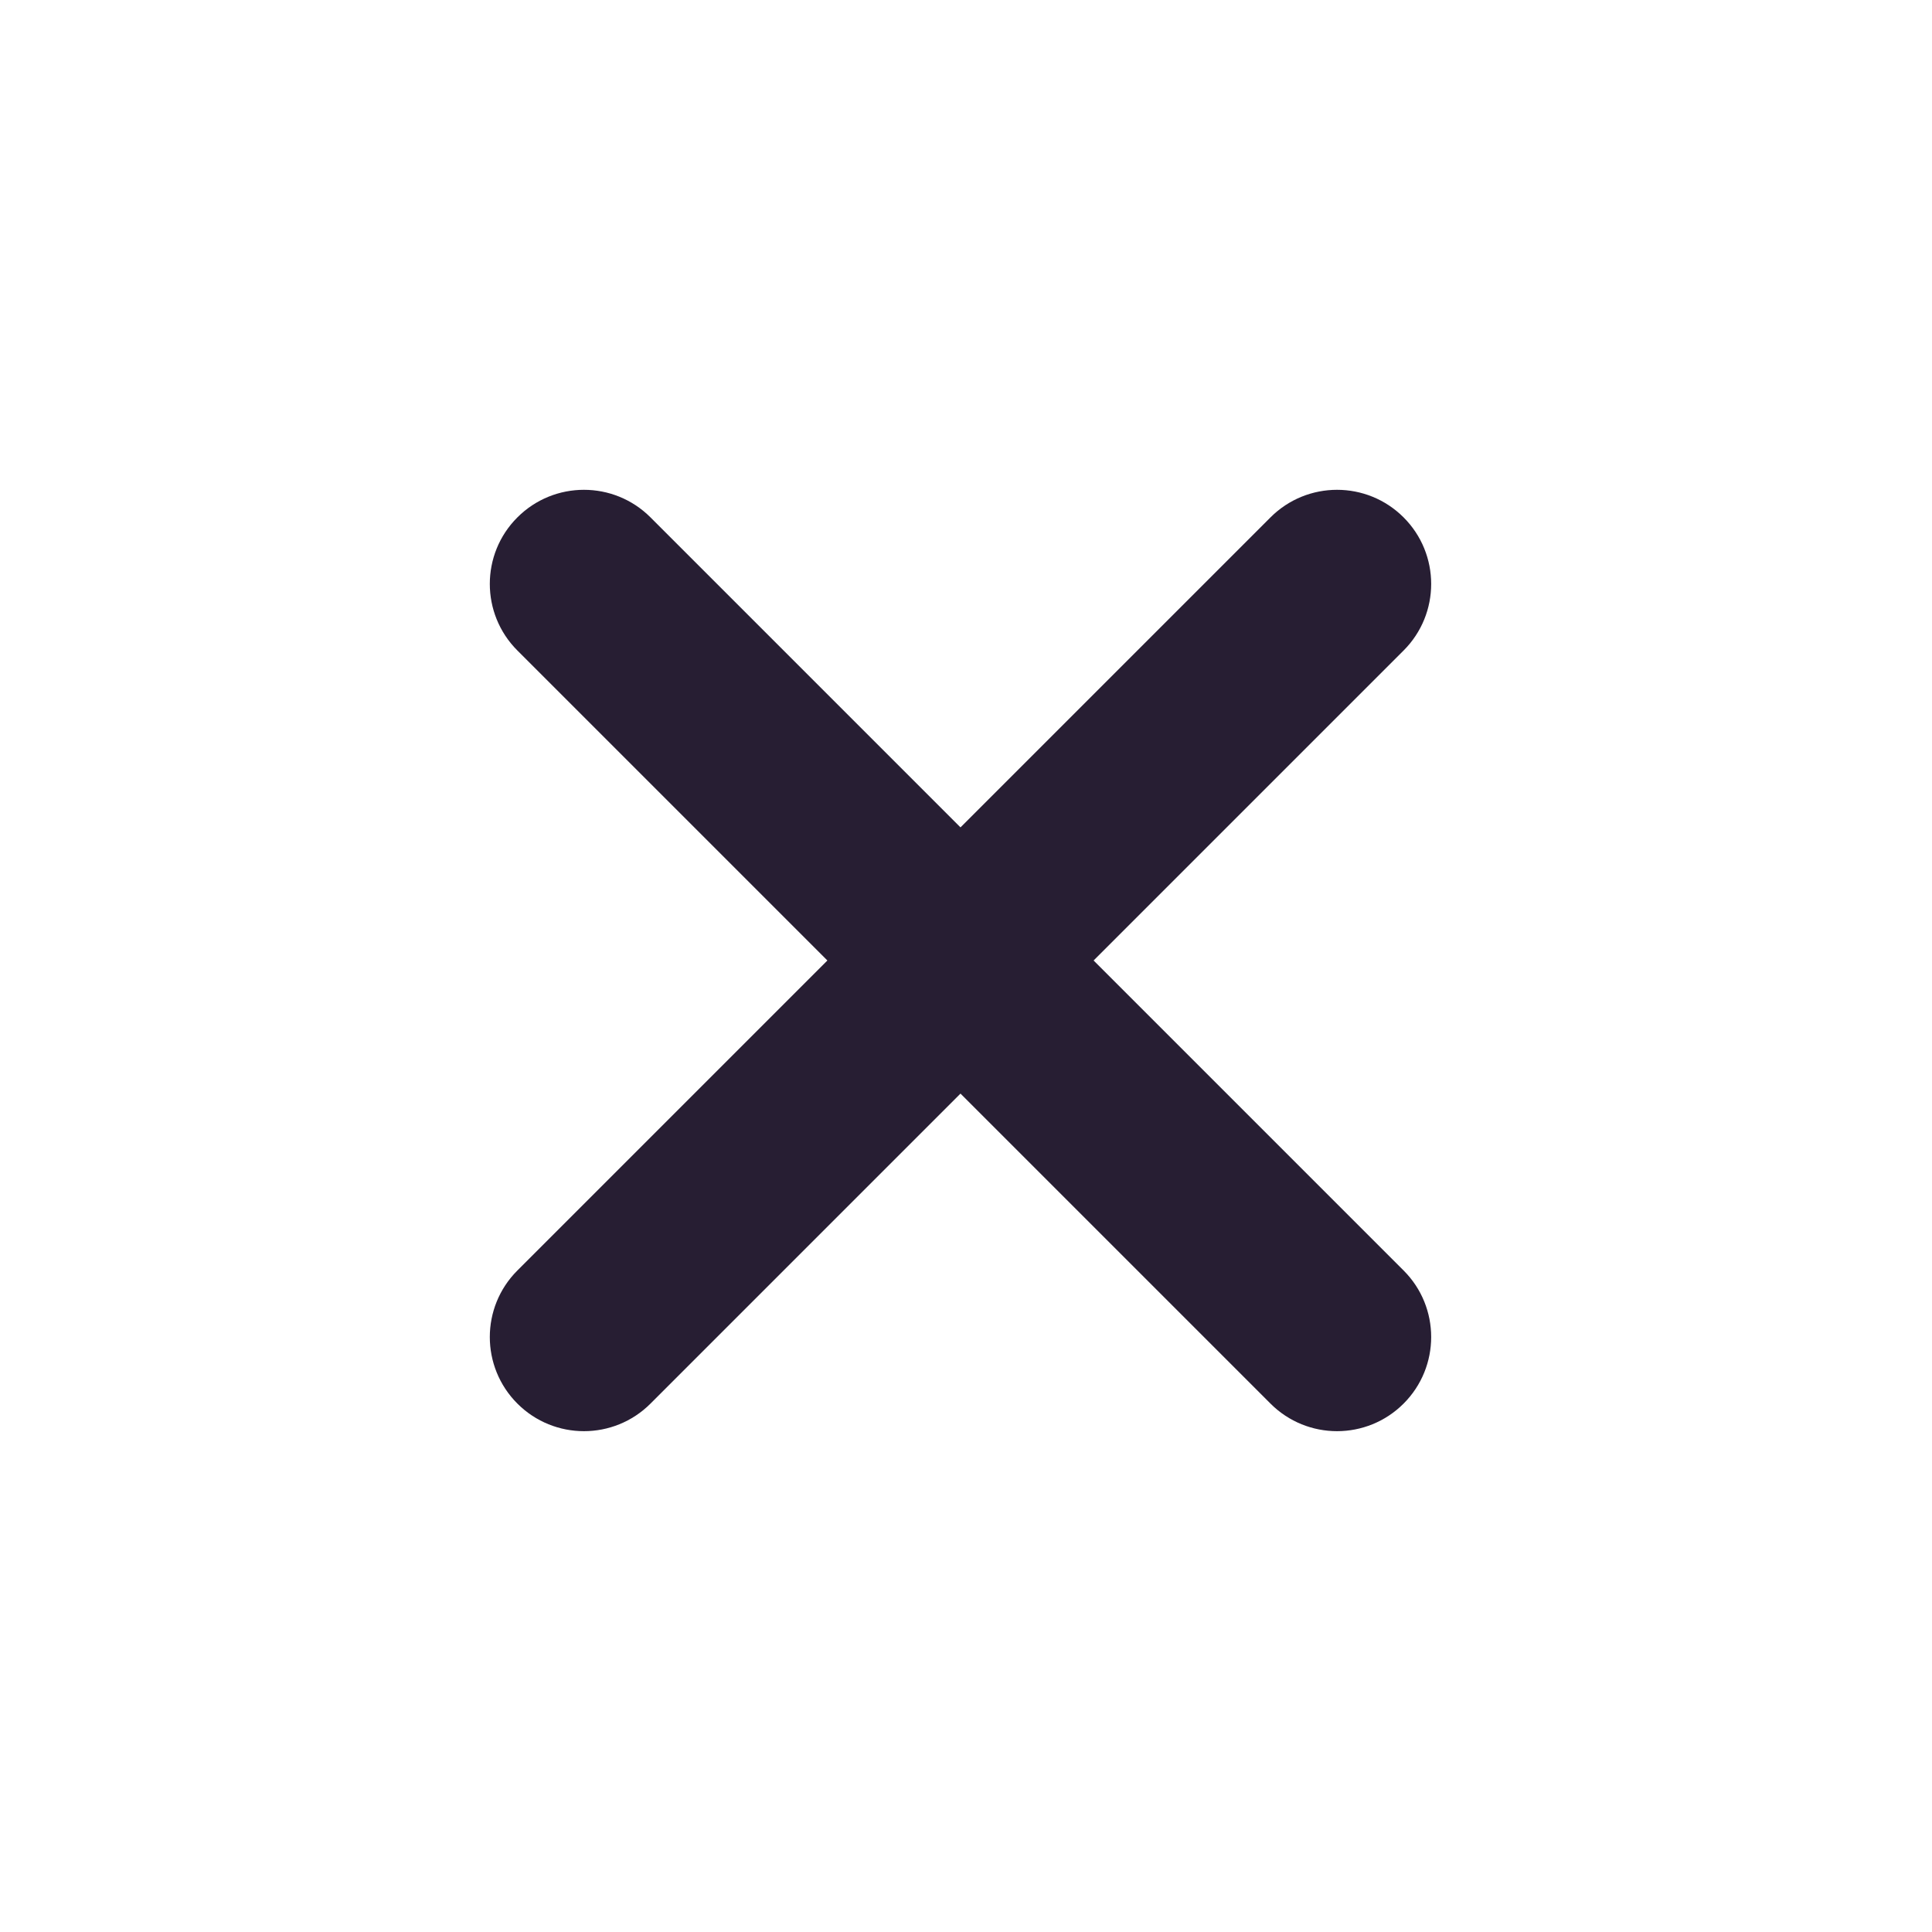 <svg width="30" height="30" viewBox="0 0 30 30" fill="none" xmlns="http://www.w3.org/2000/svg">
<mask id="mask0_497_3442" style="mask-type:alpha" maskUnits="userSpaceOnUse" x="0" y="0" width="30" height="30">
<rect width="30" height="30" fill="#D9D9D9"/>
</mask>
<g mask="url(#mask0_497_3442)">
<path fill-rule="evenodd" clip-rule="evenodd" d="M8.034 8.034C8.605 7.463 9.53 7.463 10.101 8.034L21.795 19.728C22.366 20.298 22.366 21.224 21.795 21.795C21.224 22.366 20.299 22.366 19.728 21.795L8.034 10.101C7.463 9.53 7.463 8.604 8.034 8.034Z" fill="#271E33"/>
<path fill-rule="evenodd" clip-rule="evenodd" d="M21.795 8.034C22.366 8.605 22.366 9.53 21.795 10.101L10.101 21.795C9.53 22.366 8.605 22.366 8.034 21.795C7.463 21.224 7.463 20.299 8.034 19.728L19.728 8.034C20.299 7.463 21.224 7.463 21.795 8.034Z" fill="#271E33"/>
</g>
</svg>

